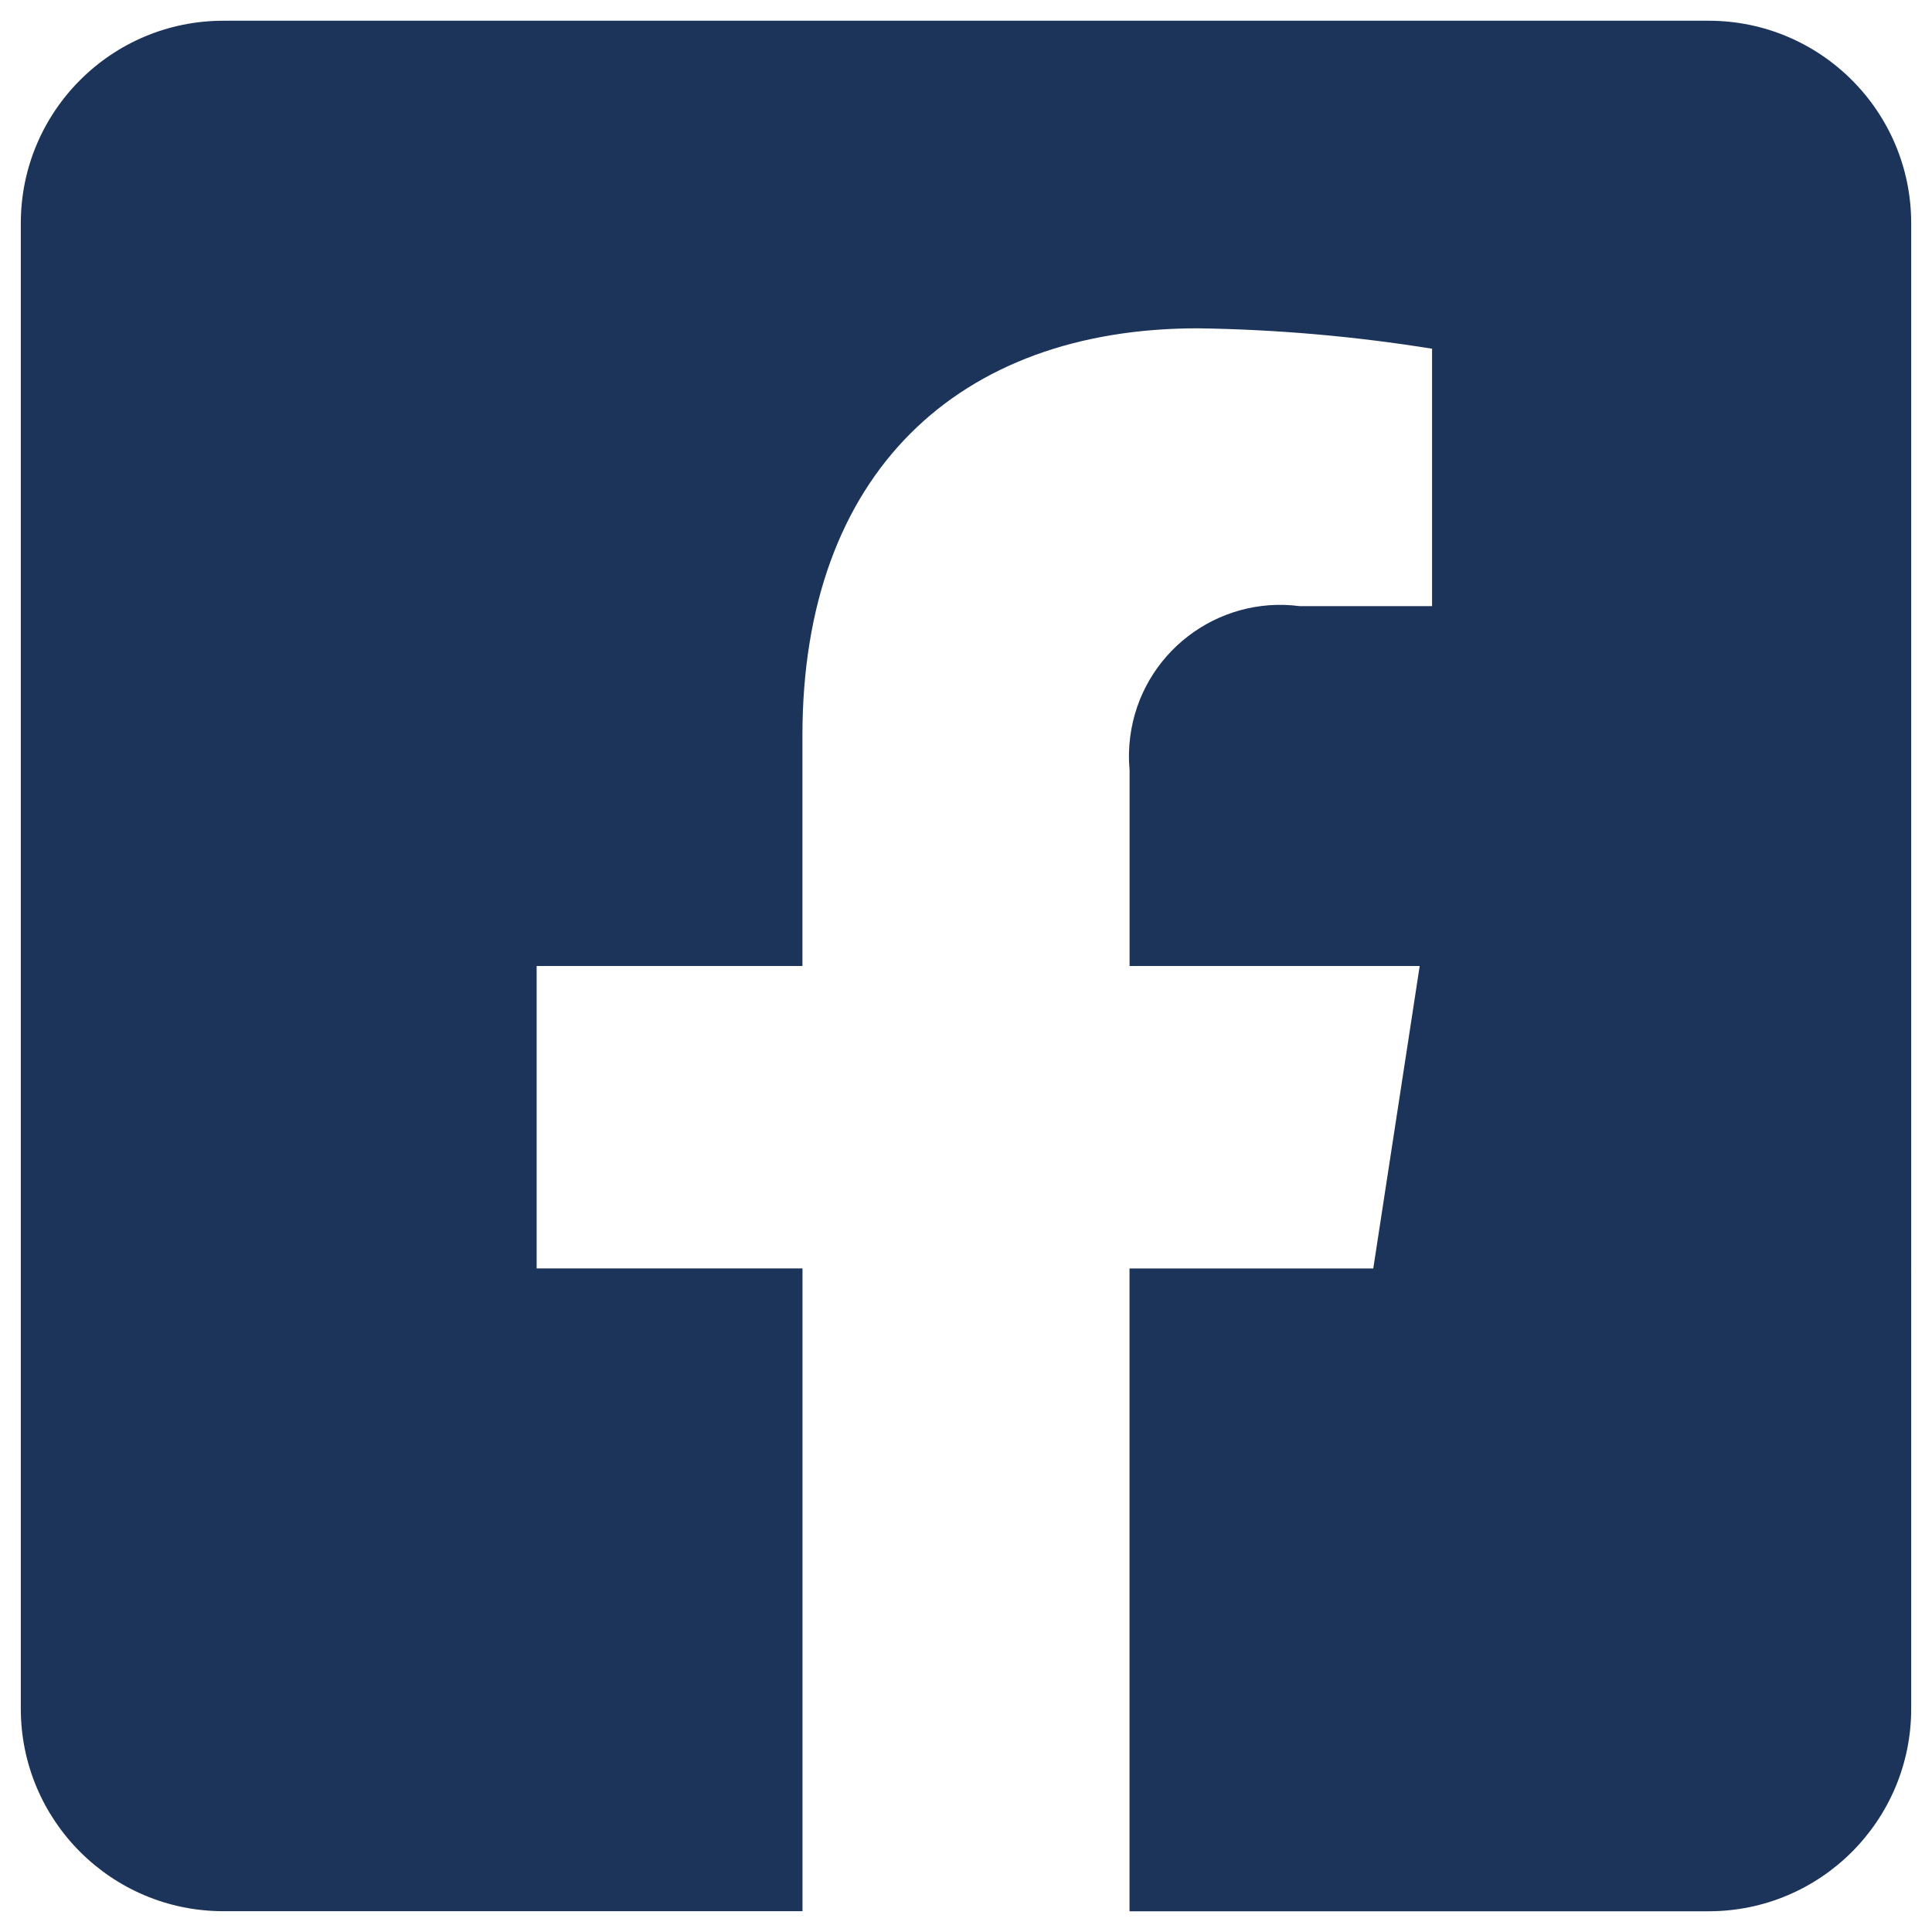 <?xml version="1.0" encoding="utf-8"?>
<!-- Generator: Adobe Illustrator 25.1.0, SVG Export Plug-In . SVG Version: 6.00 Build 0)  -->
<svg version="1.1" id="Layer_1" xmlns="http://www.w3.org/2000/svg" xmlns:xlink="http://www.w3.org/1999/xlink" x="0px" y="0px"
	 viewBox="0 0 300 300" style="enable-background:new 0 0 300 300;" xml:space="preserve">
<style type="text/css">
	.st0{fill:#1C3459;}
</style>
<path id="square-facebook" class="st0" d="M265.32,3.22H34.68c-17.37,0-31.45,14.08-31.45,31.45c0,0,0,0,0,0v230.65
	c0,17.37,14.08,31.45,31.45,31.45c0,0,0,0,0,0h89.93v-99.81H83.33V150h41.27v-35.8c0-40.73,24.25-63.22,61.38-63.22
	c12.19,0.17,24.35,1.23,36.39,3.17v39.97h-20.55c-12.86-1.67-24.64,7.4-26.32,20.26c-0.22,1.7-0.26,3.41-0.1,5.12V150h45.05
	l-7.21,46.97h-37.85v99.81h89.93c17.37,0,31.45-14.08,31.45-31.45v0V34.68C296.78,17.31,282.69,3.22,265.32,3.22
	C265.32,3.22,265.32,3.22,265.32,3.22z"/>
</svg>
